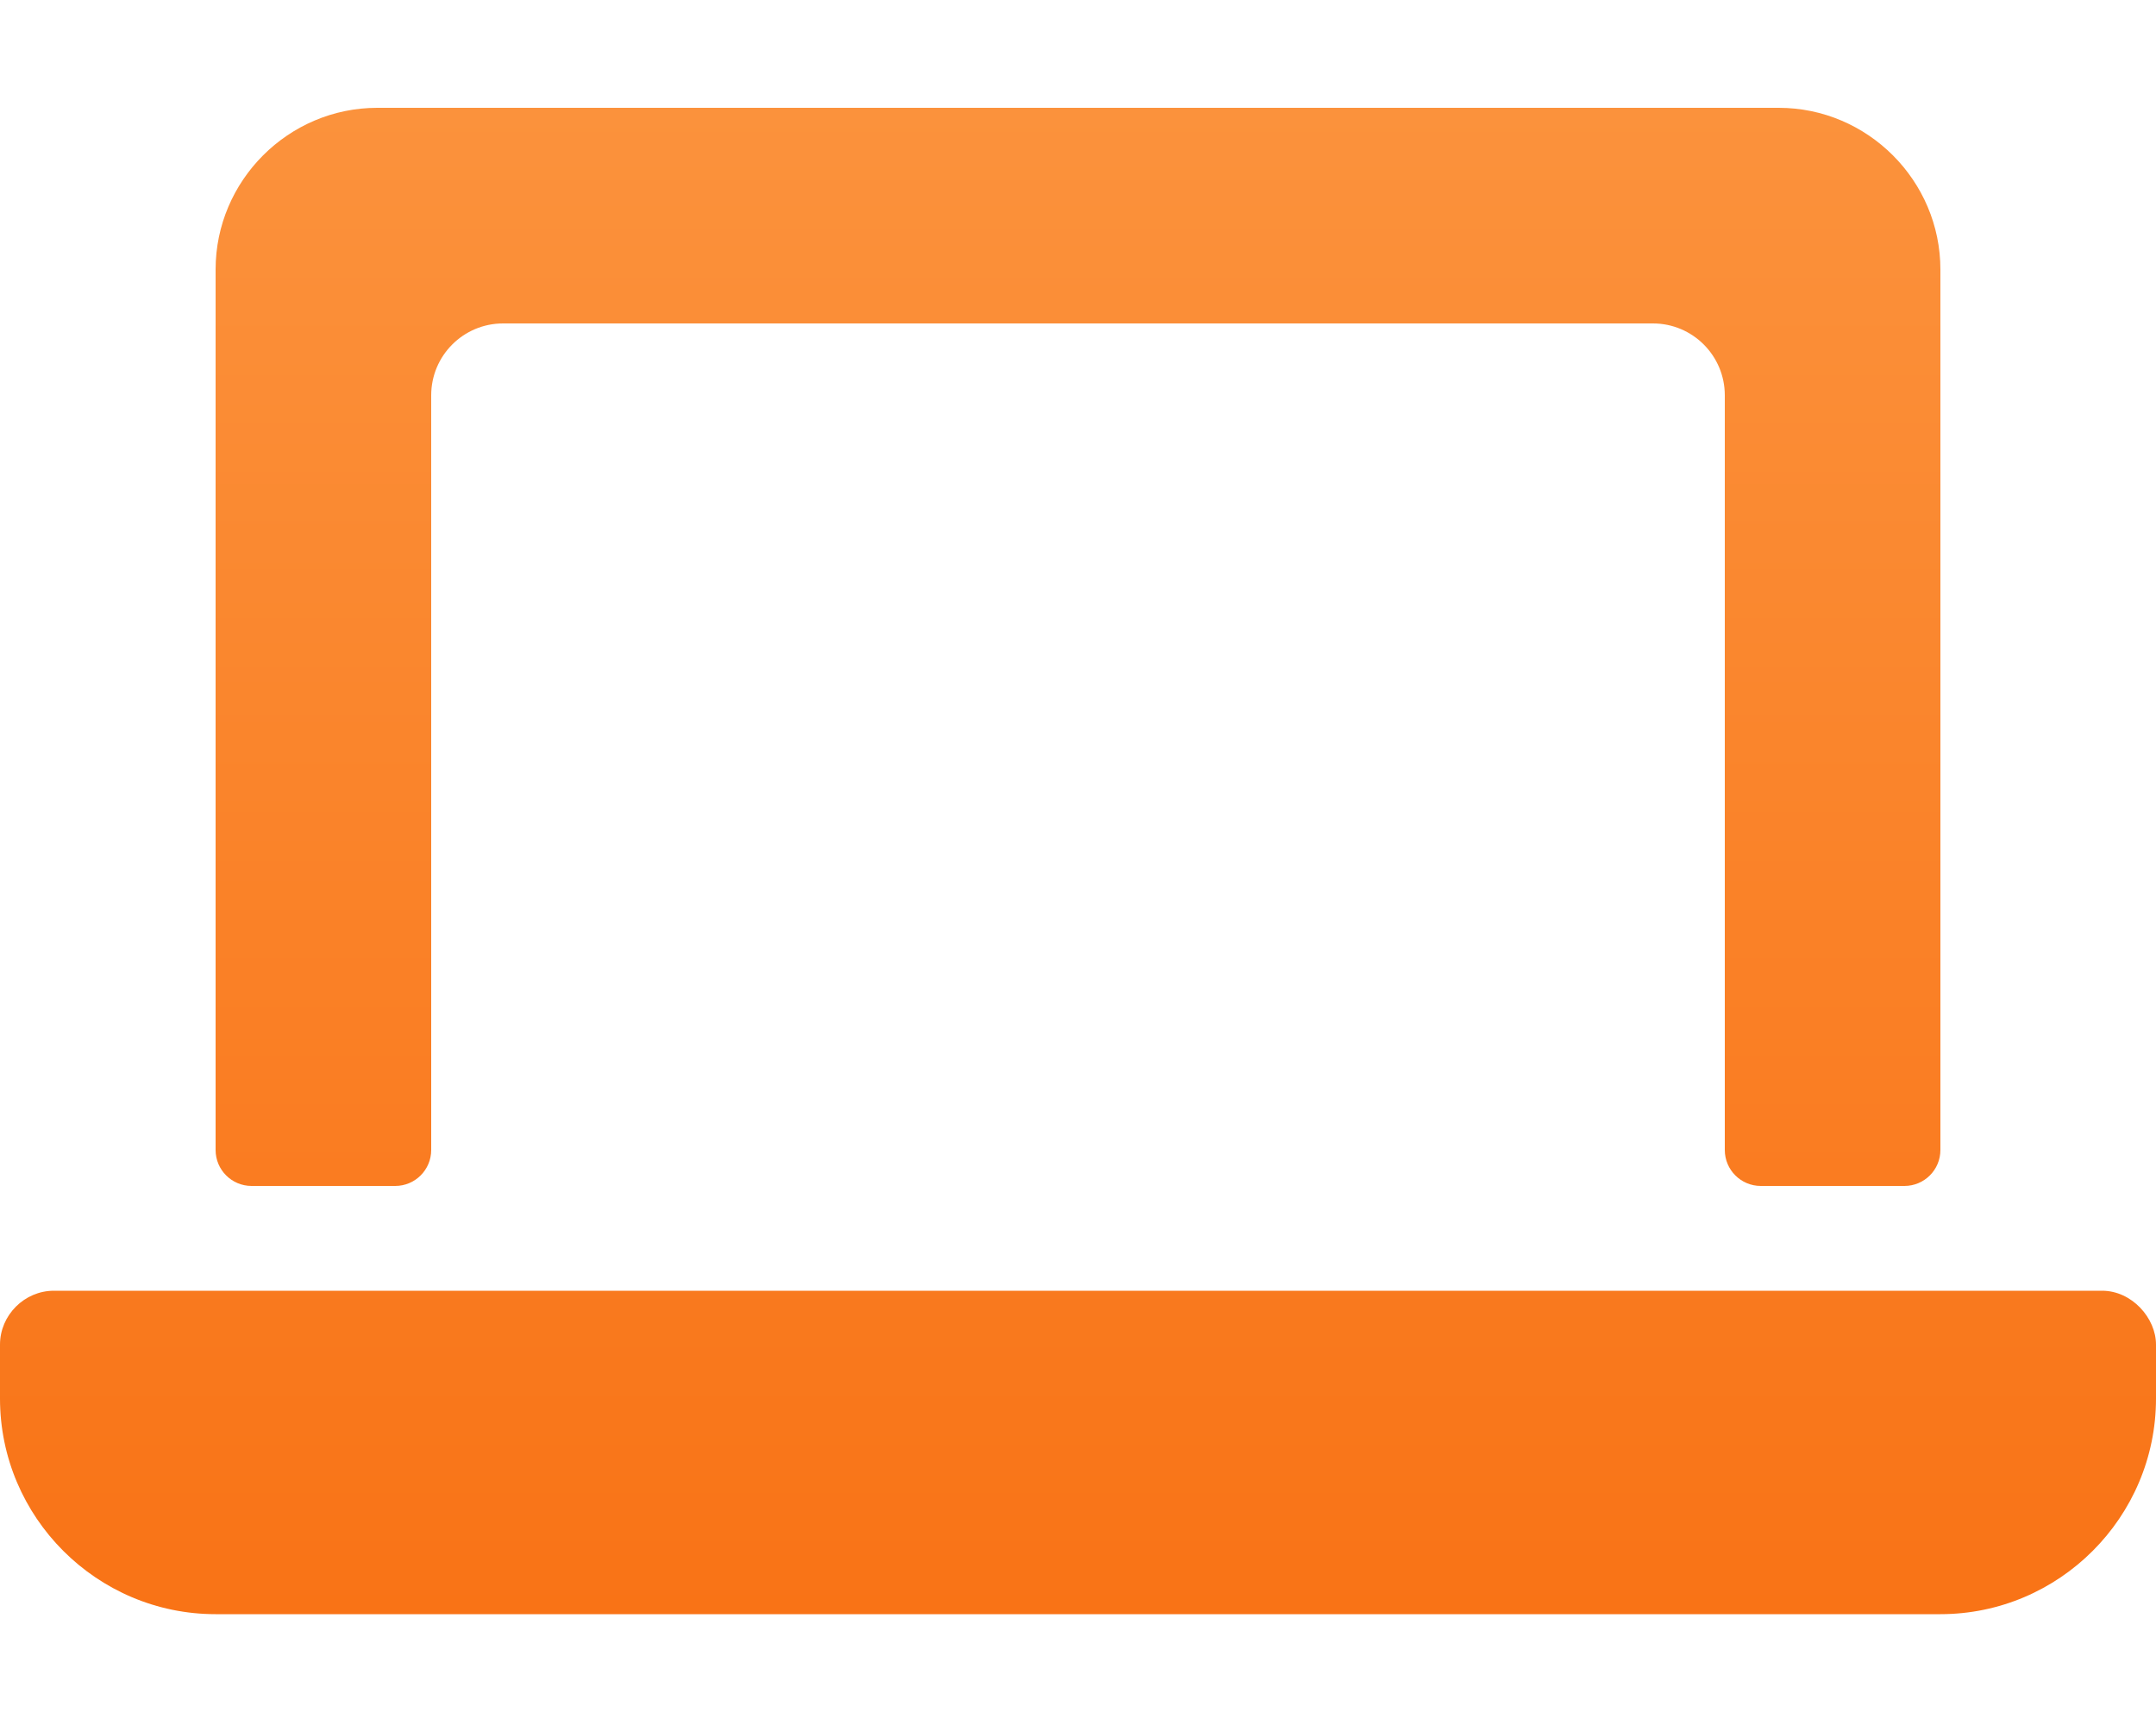 <svg width="30" height="24" viewBox="0 0 30 24" fill="none" xmlns="http://www.w3.org/2000/svg">
<path d="M6 5.5C6 4.948 6.448 4.5 7 4.5H23C23.552 4.5 24 4.948 24 5.5V16C24 16.276 24.224 16.5 24.5 16.5H26.5C26.776 16.5 27 16.276 27 16V3.75C27 2.513 25.987 1.5 24.75 1.5H5.25C4.013 1.5 3 2.513 3 3.75V16C3 16.276 3.224 16.5 3.5 16.5H5.5C5.776 16.5 6 16.276 6 16V5.5ZM29.25 17.958H0.75C0.34 17.958 0 18.298 0 18.708V19.458C0 21.11 1.348 22.458 3 22.458H27C28.652 22.458 30 21.11 30 19.458V18.708C30 18.337 29.663 17.958 29.25 17.958Z" fill="url(#paint0_linear_2_17630)"/>
<defs>
<linearGradient id="paint0_linear_2_17630" x1="15" y1="1.5" x2="15" y2="22.458" gradientUnits="userSpaceOnUse">
<stop stop-color="#FB923C"/>
<stop offset="1" stop-color="#F97316"/>
</linearGradient>
</defs>
</svg>
